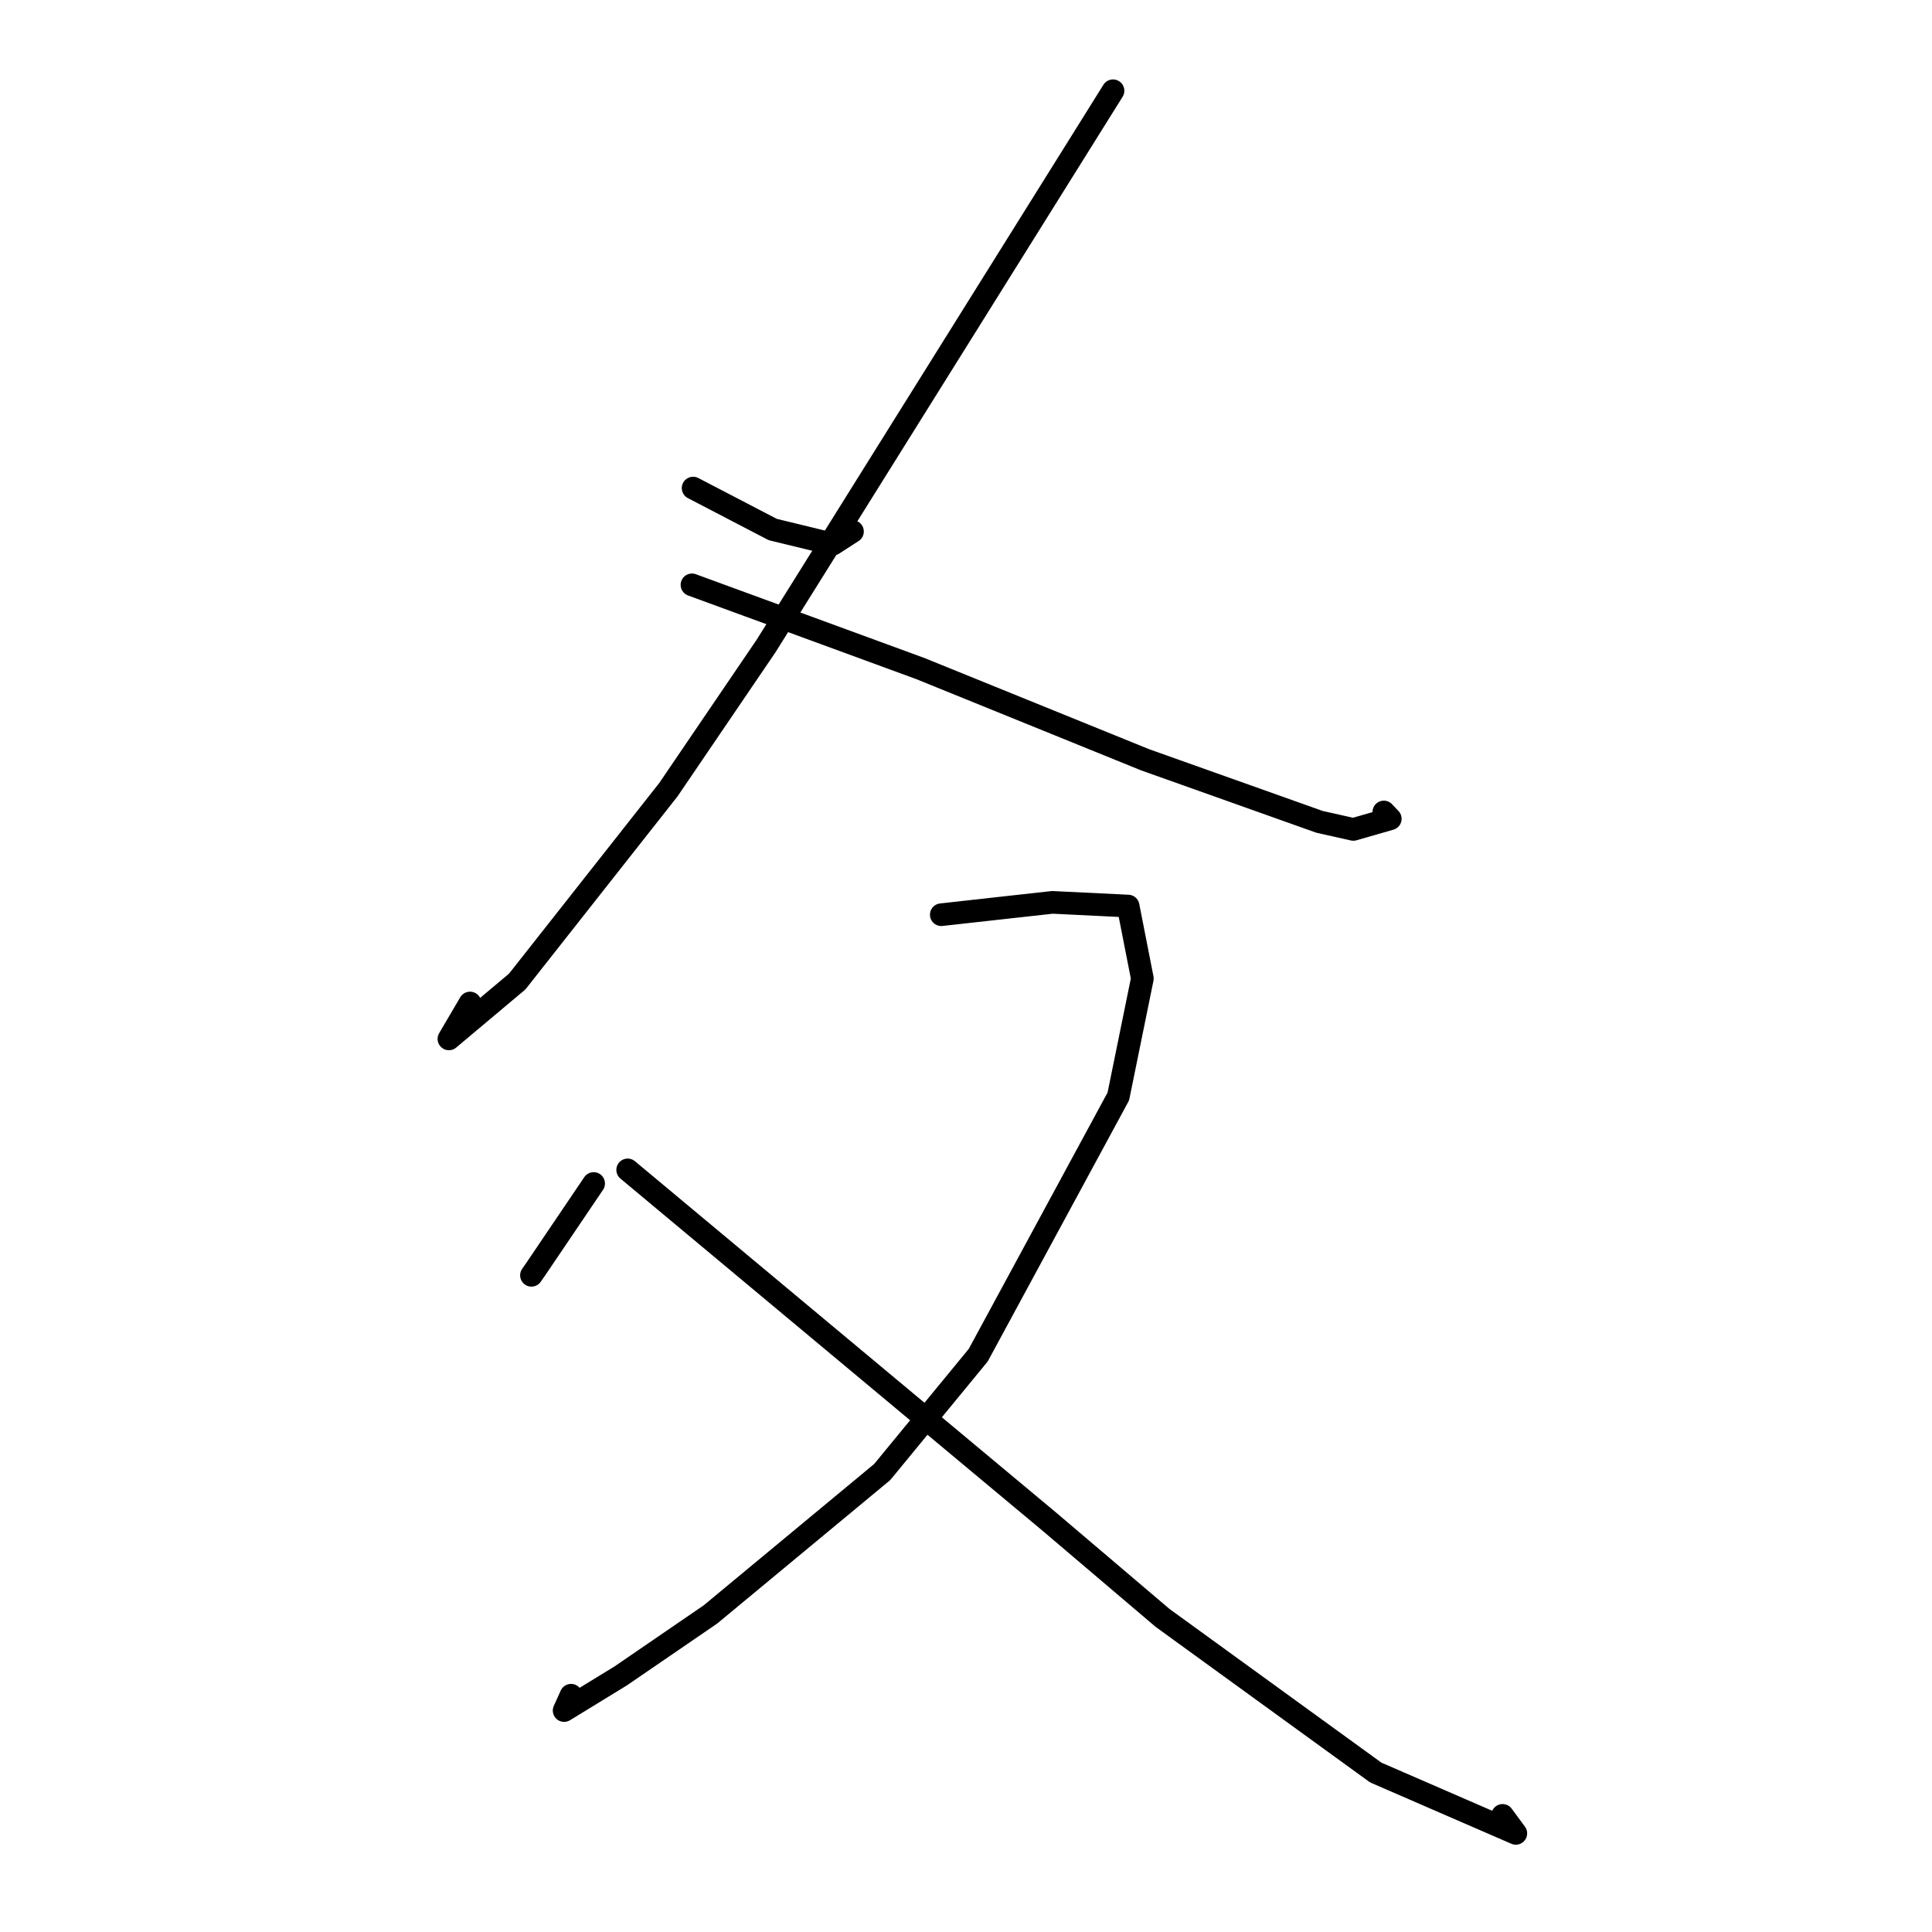 <?xml version="1.0" standalone="no"?>
    <svg width="256" height="256" xmlns="http://www.w3.org/2000/svg" version="1.1">
    <polyline stroke="black" stroke-width="3" stroke-linecap="round" fill="transparent" stroke-linejoin="round" points="91.84 64.672 97.116 67.418 102.393 70.164 110.366 72.102 112.35 70.822 112.96 70.428 " />
        <polyline stroke="black" stroke-width="3" stroke-linecap="round" fill="transparent" stroke-linejoin="round" points="147.481 12.026 124.505 48.797 101.529 85.568 88.566 104.637 68.535 130.058 59.483 137.66 62.28 132.901 " />
        <polyline stroke="black" stroke-width="3" stroke-linecap="round" fill="transparent" stroke-linejoin="round" points="91.689 77.495 106.82 83.041 121.95 88.587 151.751 100.682 174.849 108.9 179.323 109.902 184.22 108.495 183.365 107.591 " />
        <polyline stroke="black" stroke-width="3" stroke-linecap="round" fill="transparent" stroke-linejoin="round" points="78.661 156.819 74.901 162.38 71.141 167.941 70.42 168.985 " />
        <polyline stroke="black" stroke-width="3" stroke-linecap="round" fill="transparent" stroke-linejoin="round" points="124.725 121.203 132.081 120.385 139.437 119.568 149.483 120.057 151.369 129.663 148.185 145.284 129.622 179.567 116.898 195.051 94.139 213.92 82.228 222.079 74.749 226.658 75.665 224.626 " />
        <polyline stroke="black" stroke-width="3" stroke-linecap="round" fill="transparent" stroke-linejoin="round" points="83.17 155.017 111.106 178.323 139.043 201.63 154.051 214.385 182.293 234.869 200.855 242.932 199.099 240.547 " />
        </svg>